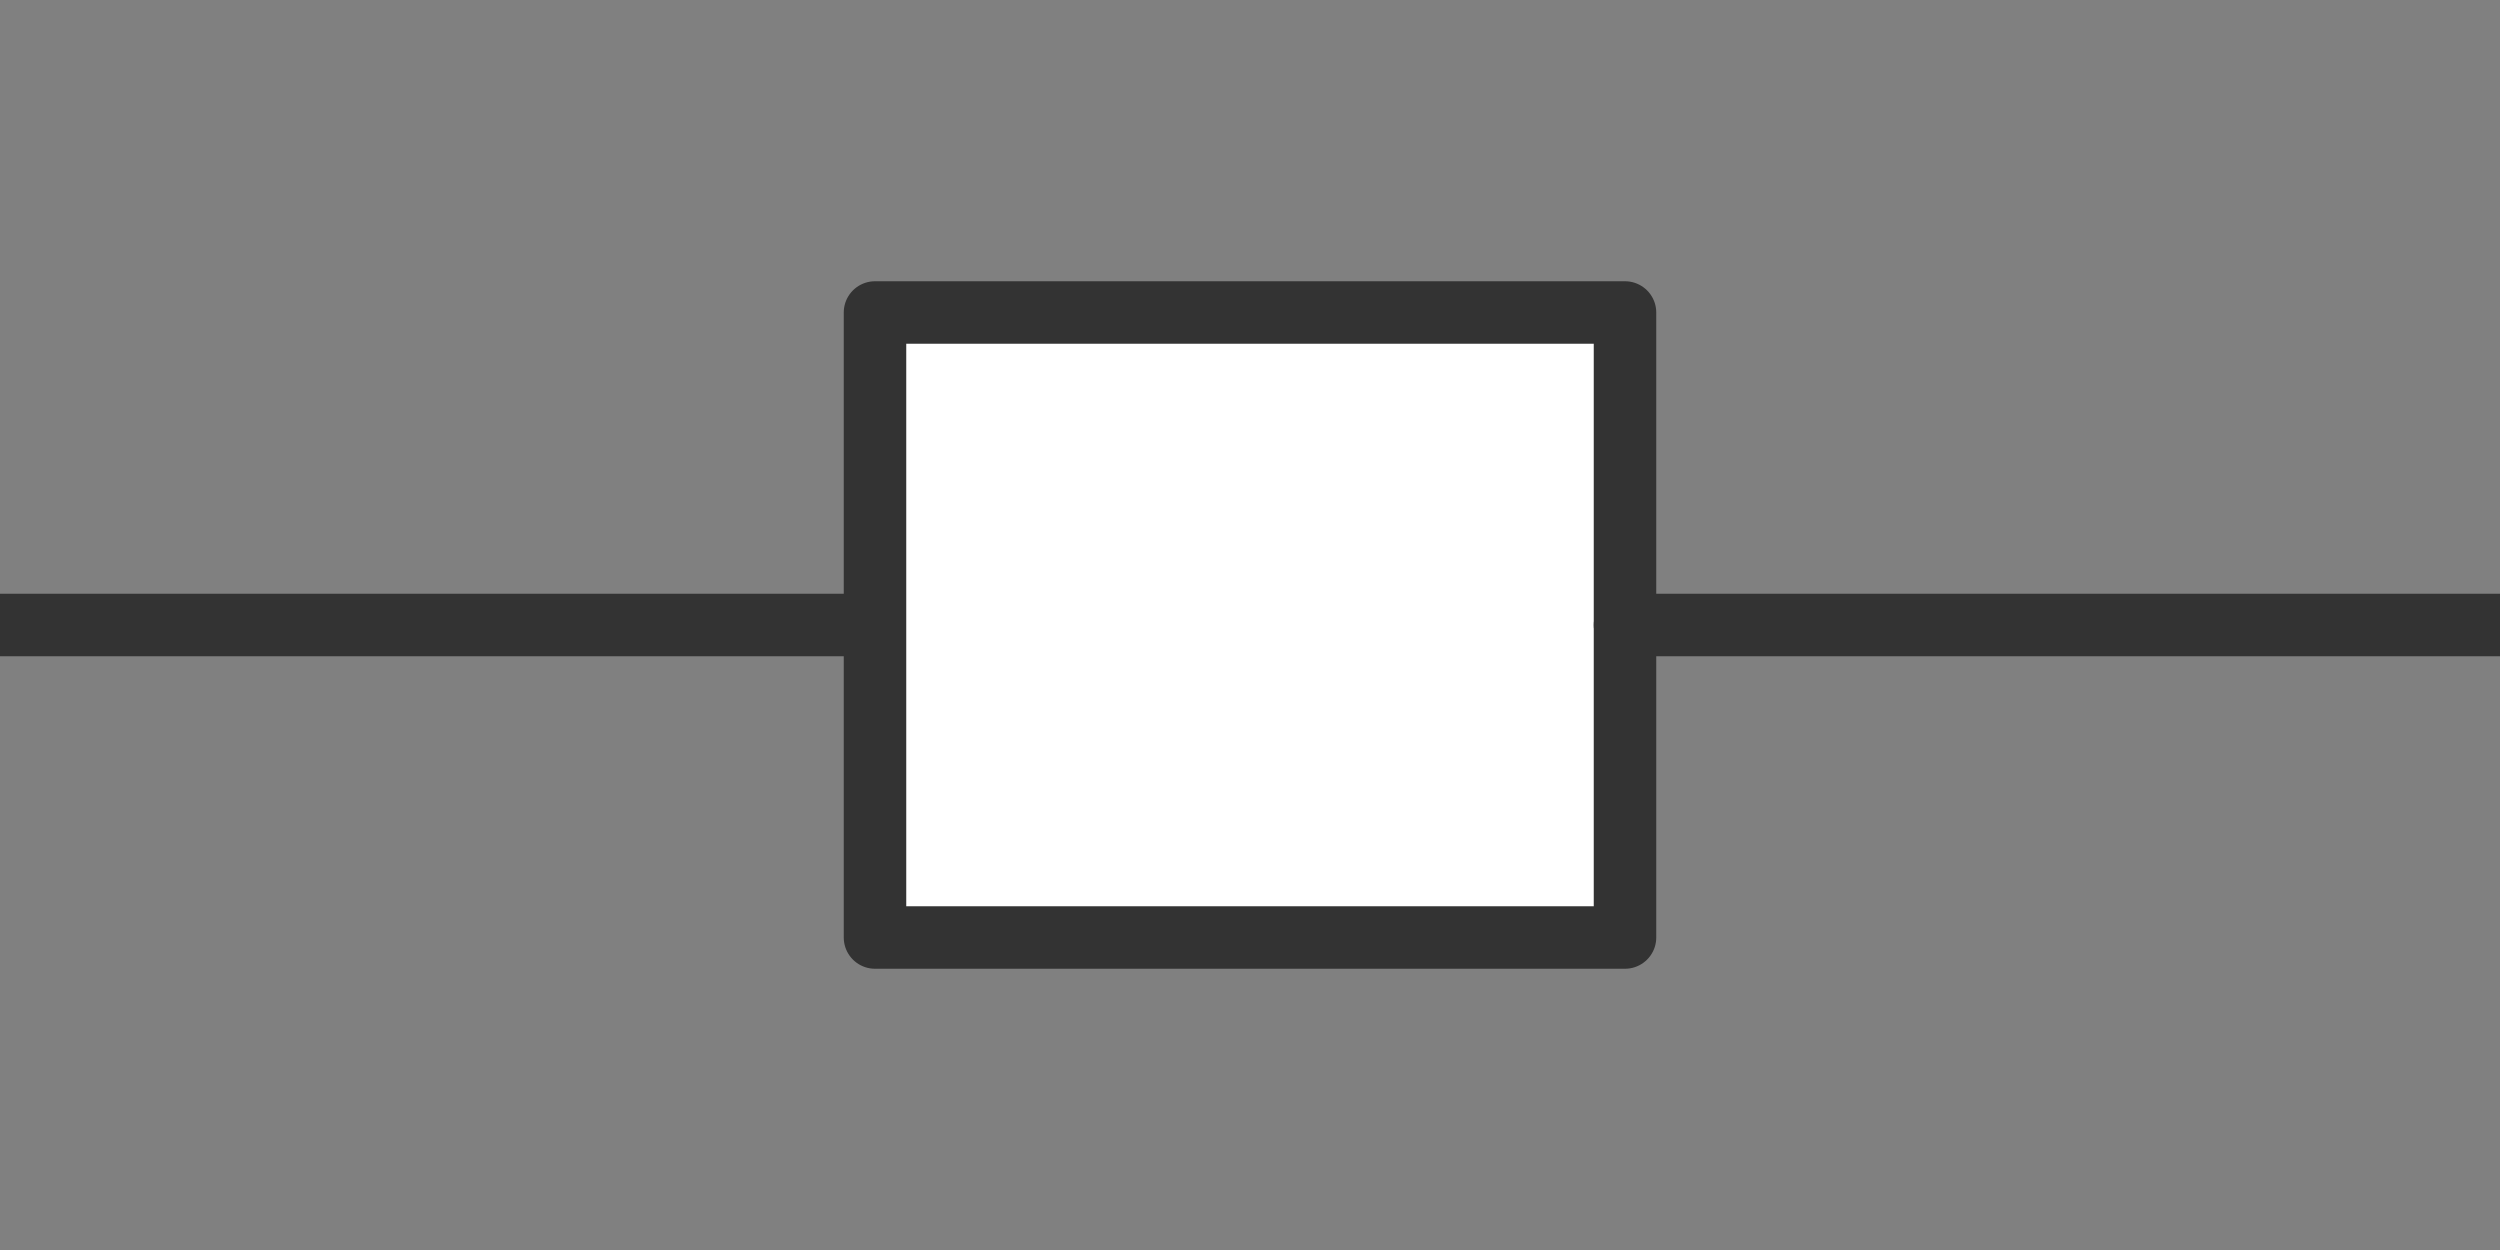 <svg xmlns="http://www.w3.org/2000/svg" width="80" height="40" viewBox="0 0 80 40">
  <rect x="0" y="0" width="80" height="40" fill="#808080" stroke="none"/>
  <g fill="none" stroke="#333" stroke-width="2" stroke-linecap="round" stroke-linejoin="round">
    <line x1="0" y1="20" x2="28" y2="20"/>
    <rect x="28" y="10" width="24" height="20" fill="#fff"/>
    <line x1="52" y1="20" x2="80" y2="20"/>
  </g>
</svg>
